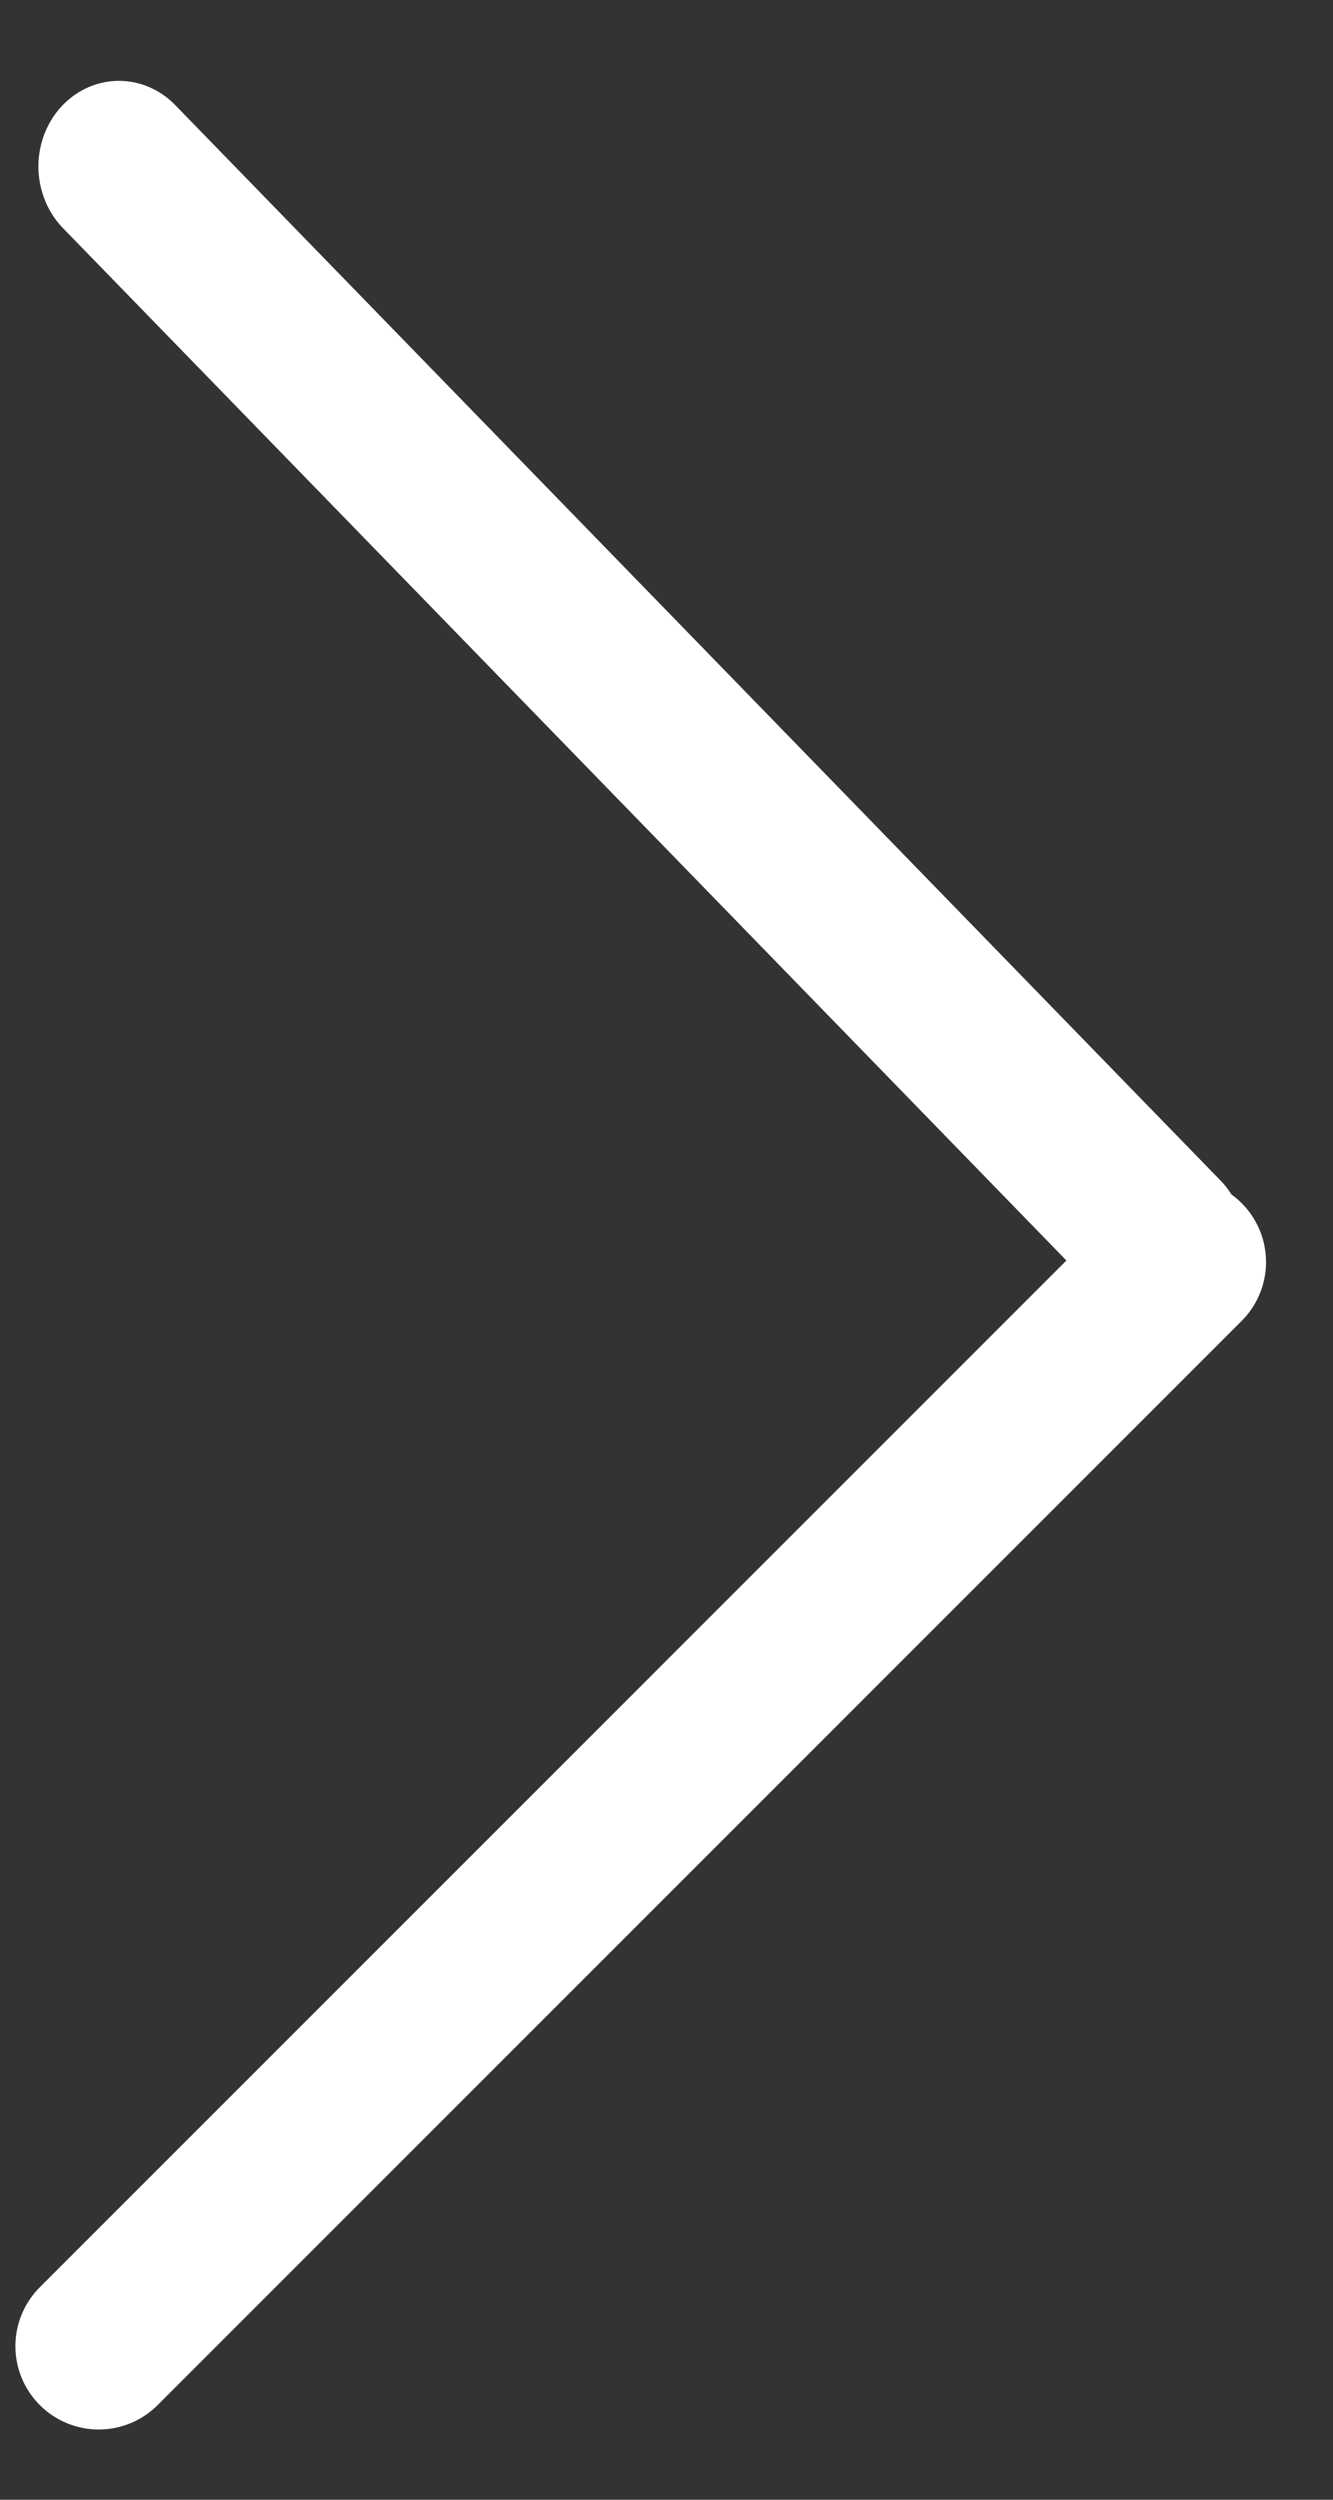 <svg width="16" height="30" viewBox="0 0 16 30" fill="none" xmlns="http://www.w3.org/2000/svg">
<rect x="0" y="0" width="16" height="30" fill="#333333" stroke="none"/>
<line x1="1" y1="-1" x2="19" y2="-1" transform="matrix(-0.697 -0.717 -0.673 0.739 14 16.362)" stroke="white" stroke-width="2" stroke-linecap="round"/>
<path d="M14.196 15.146L1.185 28.157" stroke="white" stroke-width="2" stroke-linecap="round"/>
</svg>
